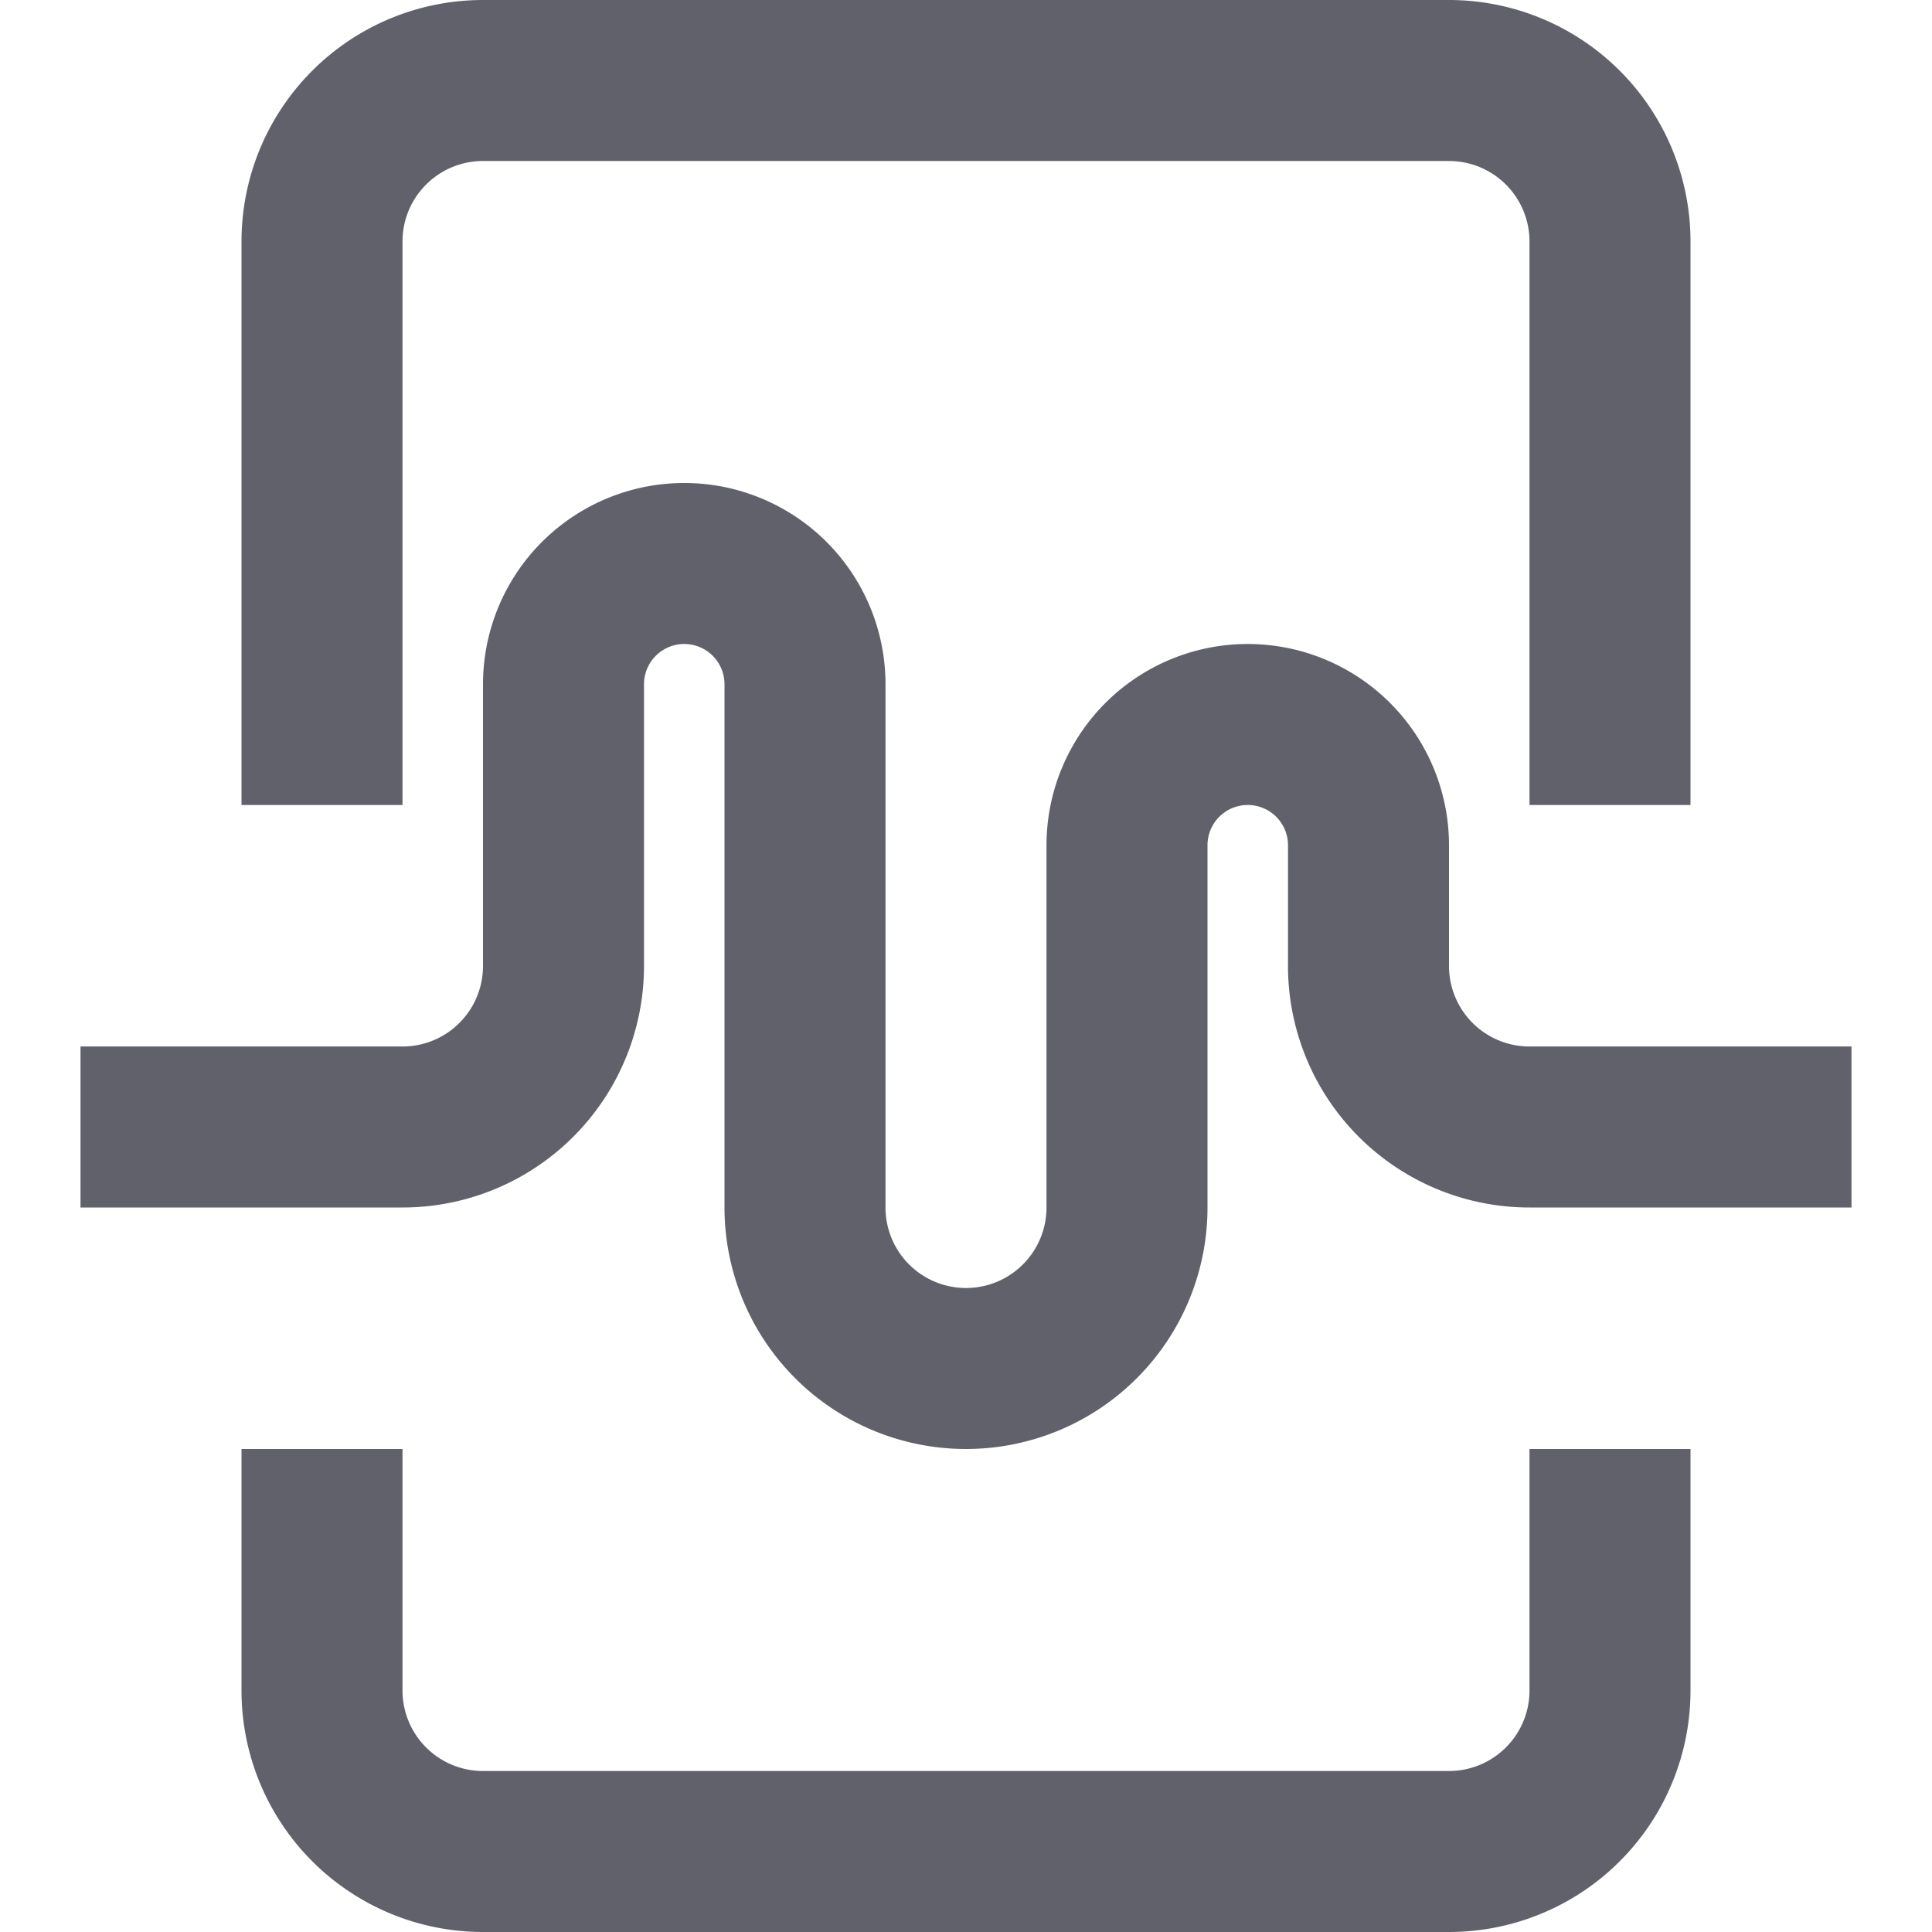 <svg xmlns="http://www.w3.org/2000/svg" height="24" width="24" viewBox="0 0 24 24"><path d="M20,10V3a2,2,0,0,0-2-2H6A2,2,0,0,0,4,3v7" fill="none" stroke="#61616b" stroke-width="2"></path><path d="M4,18v3a2,2,0,0,0,2,2H18a2,2,0,0,0,2-2V18" fill="none" stroke="#61616b" stroke-width="2"></path><path d="M1,14H5a2,2,0,0,0,2-2V8.5a1.5,1.5,0,0,1,3,0V15a2,2,0,0,0,4,0V10.5a1.5,1.5,0,0,1,3,0V12a2,2,0,0,0,2,2h4" fill="none" stroke="#61616b" stroke-width="2" data-color="color-2"></path></svg>